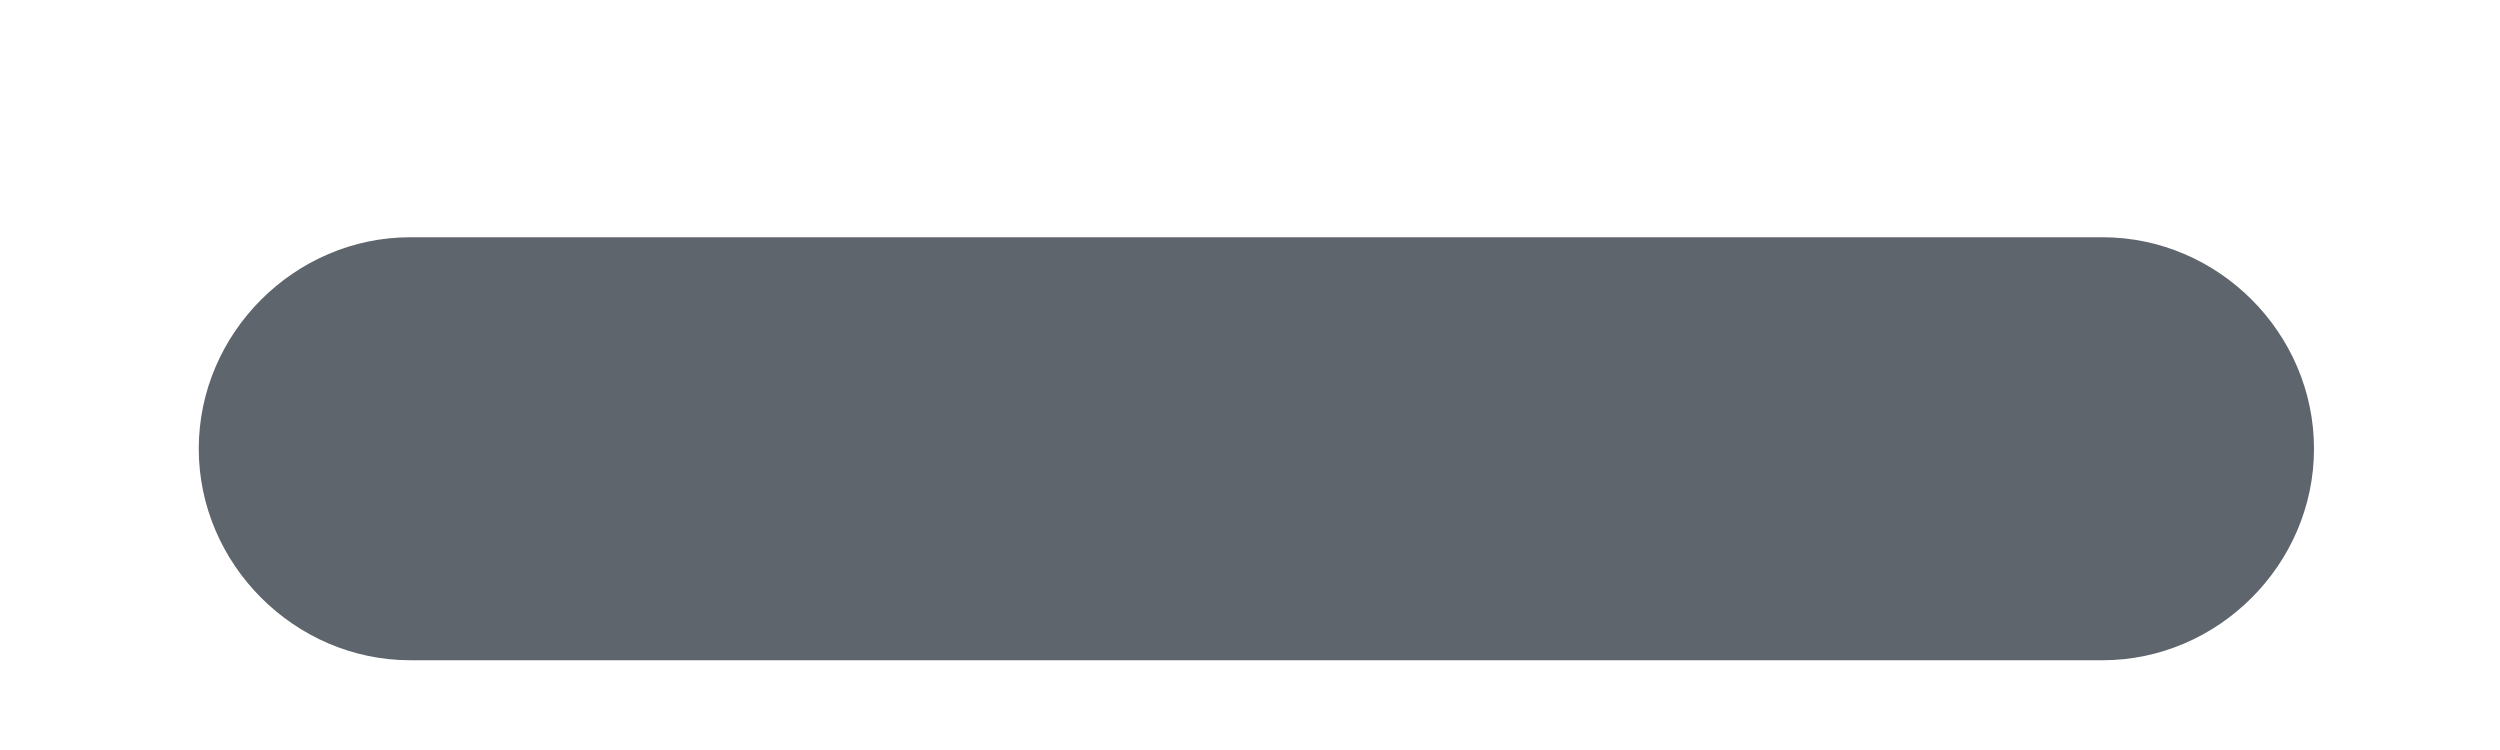 <?xml version="1.0" encoding="UTF-8" standalone="no"?><svg width='10' height='3' viewBox='0 0 10 3' fill='none' xmlns='http://www.w3.org/2000/svg'>
<path d='M8.41 2.641H1.641C1.179 2.641 0.795 2.257 0.795 1.795C0.795 1.332 1.179 0.949 1.641 0.949H8.41C8.873 0.949 9.256 1.332 9.256 1.795C9.256 2.257 8.873 2.641 8.41 2.641Z' fill='#5F656C'/>
</svg>
